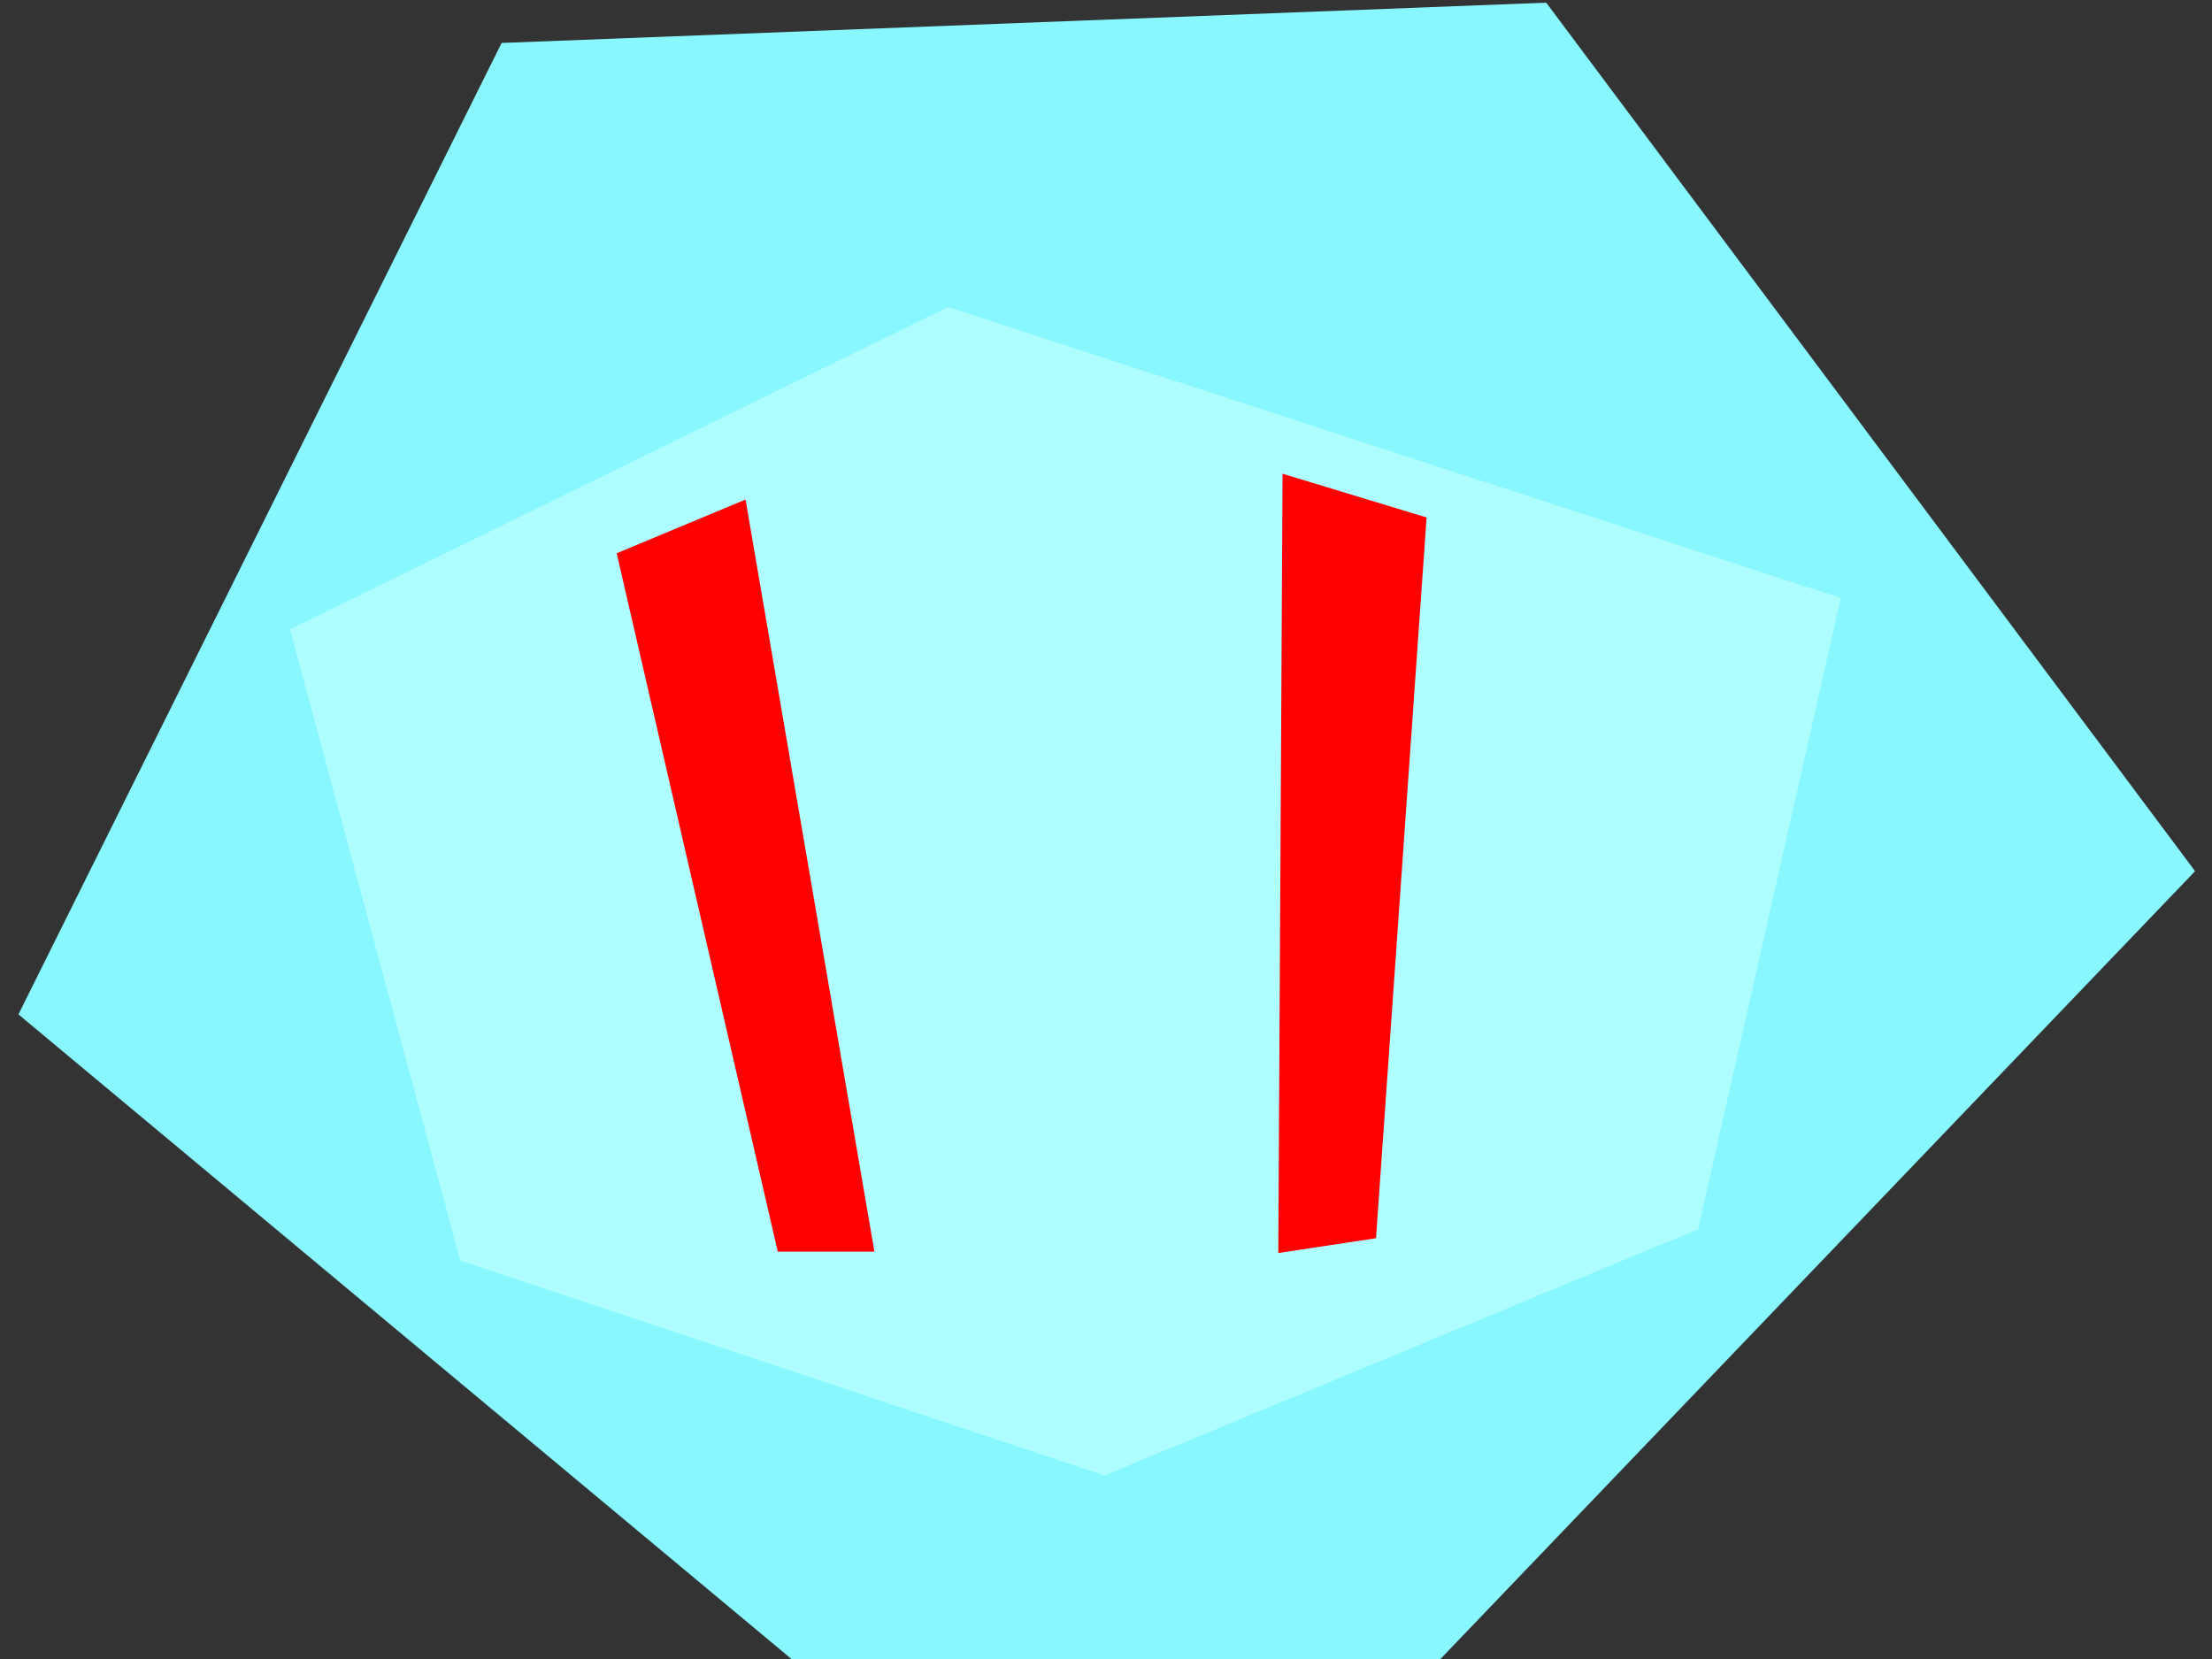 <?xml version="1.0" encoding="UTF-8" standalone="no"?>
<!-- Created with Inkscape (http://www.inkscape.org/) -->

<svg
   xmlns:dc="http://purl.org/dc/elements/1.1/"
   xmlns:cc="http://creativecommons.org/ns#"
   xmlns:rdf="http://www.w3.org/1999/02/22-rdf-syntax-ns#"
   xmlns:svg="http://www.w3.org/2000/svg"
   xmlns="http://www.w3.org/2000/svg"
   xmlns:sodipodi="http://sodipodi.sourceforge.net/DTD/sodipodi-0.dtd"
   xmlns:inkscape="http://www.inkscape.org/namespaces/inkscape"
   width="48"
   height="36"
   viewBox="0 0 48 36"
   id="svg2"
   version="1.1"
   inkscape:version="0.91 r"
   sodipodi:docname="Icel.svg"
   inkscape:export-filename="/home/victor/aleva/super-bombinhas/data/img/sprite/Icel.png"
   inkscape:export-xdpi="90"
   inkscape:export-ydpi="90">
  <rect x="0" y="0" width="48" height="36" fill="#333333" stroke="none"/>
  <defs
     id="defs4" />
  <sodipodi:namedview
     id="base"
     pagecolor="#ffffff"
     bordercolor="#666666"
     borderopacity="1.0"
     inkscape:pageopacity="0.0"
     inkscape:pageshadow="2"
     inkscape:zoom="5.6568542"
     inkscape:cx="44.845325"
     inkscape:cy="20.167302"
     inkscape:document-units="px"
     inkscape:current-layer="layer1"
     showgrid="false"
     units="px" />
  <g
     inkscape:label="Layer 1"
     inkscape:groupmode="layer"
     id="layer1"
     transform="translate(0,-1016.362)">
    <path
       style="opacity:1;fill:#89f7ff;fill-opacity:1;stroke:none;stroke-width:1;stroke-linecap:round;stroke-linejoin:round;stroke-miterlimit:4;stroke-dasharray:none;stroke-opacity:1"
       d="m 10.885,1017.294 22.668,-0.874 14.08,18.846 -16.377,17.097 -14.08,0 L 0.4,1038.374 Z"
       id="path4138"
       inkscape:connector-curvature="0"
       sodipodi:nodetypes="ccccccc" />
    <path
       style="opacity:1;fill:#aefdff;fill-opacity:1;stroke:none;stroke-width:1;stroke-linecap:round;stroke-linejoin:round;stroke-miterlimit:4;stroke-dasharray:none;stroke-opacity:1"
       d="m 20.572,1023.025 -14.28,6.994 3.695,13.697 13.98,4.663 12.882,-5.343 3.096,-13.697 z"
       id="path4136"
       inkscape:connector-curvature="0" />
    <path
       style="opacity:1;fill:#ff0000;fill-opacity:1;stroke:none;stroke-width:1;stroke-linecap:round;stroke-linejoin:round;stroke-miterlimit:4;stroke-dasharray:none;stroke-opacity:1"
       d="m 13.382,1028.368 3.495,15.154 2.097,0 -2.796,-16.32 z"
       id="path4140"
       inkscape:connector-curvature="0" />
    <path
       style="opacity:1;fill:#ff0000;fill-opacity:1;stroke:none;stroke-width:1;stroke-linecap:round;stroke-linejoin:round;stroke-miterlimit:4;stroke-dasharray:none;stroke-opacity:1"
       d="m 27.831,1026.642 -0.092,16.91 2.12,-0.321 1.098,-15.64 z"
       id="path4142"
       inkscape:connector-curvature="0"
       sodipodi:nodetypes="ccccc" />
  </g>
</svg>
